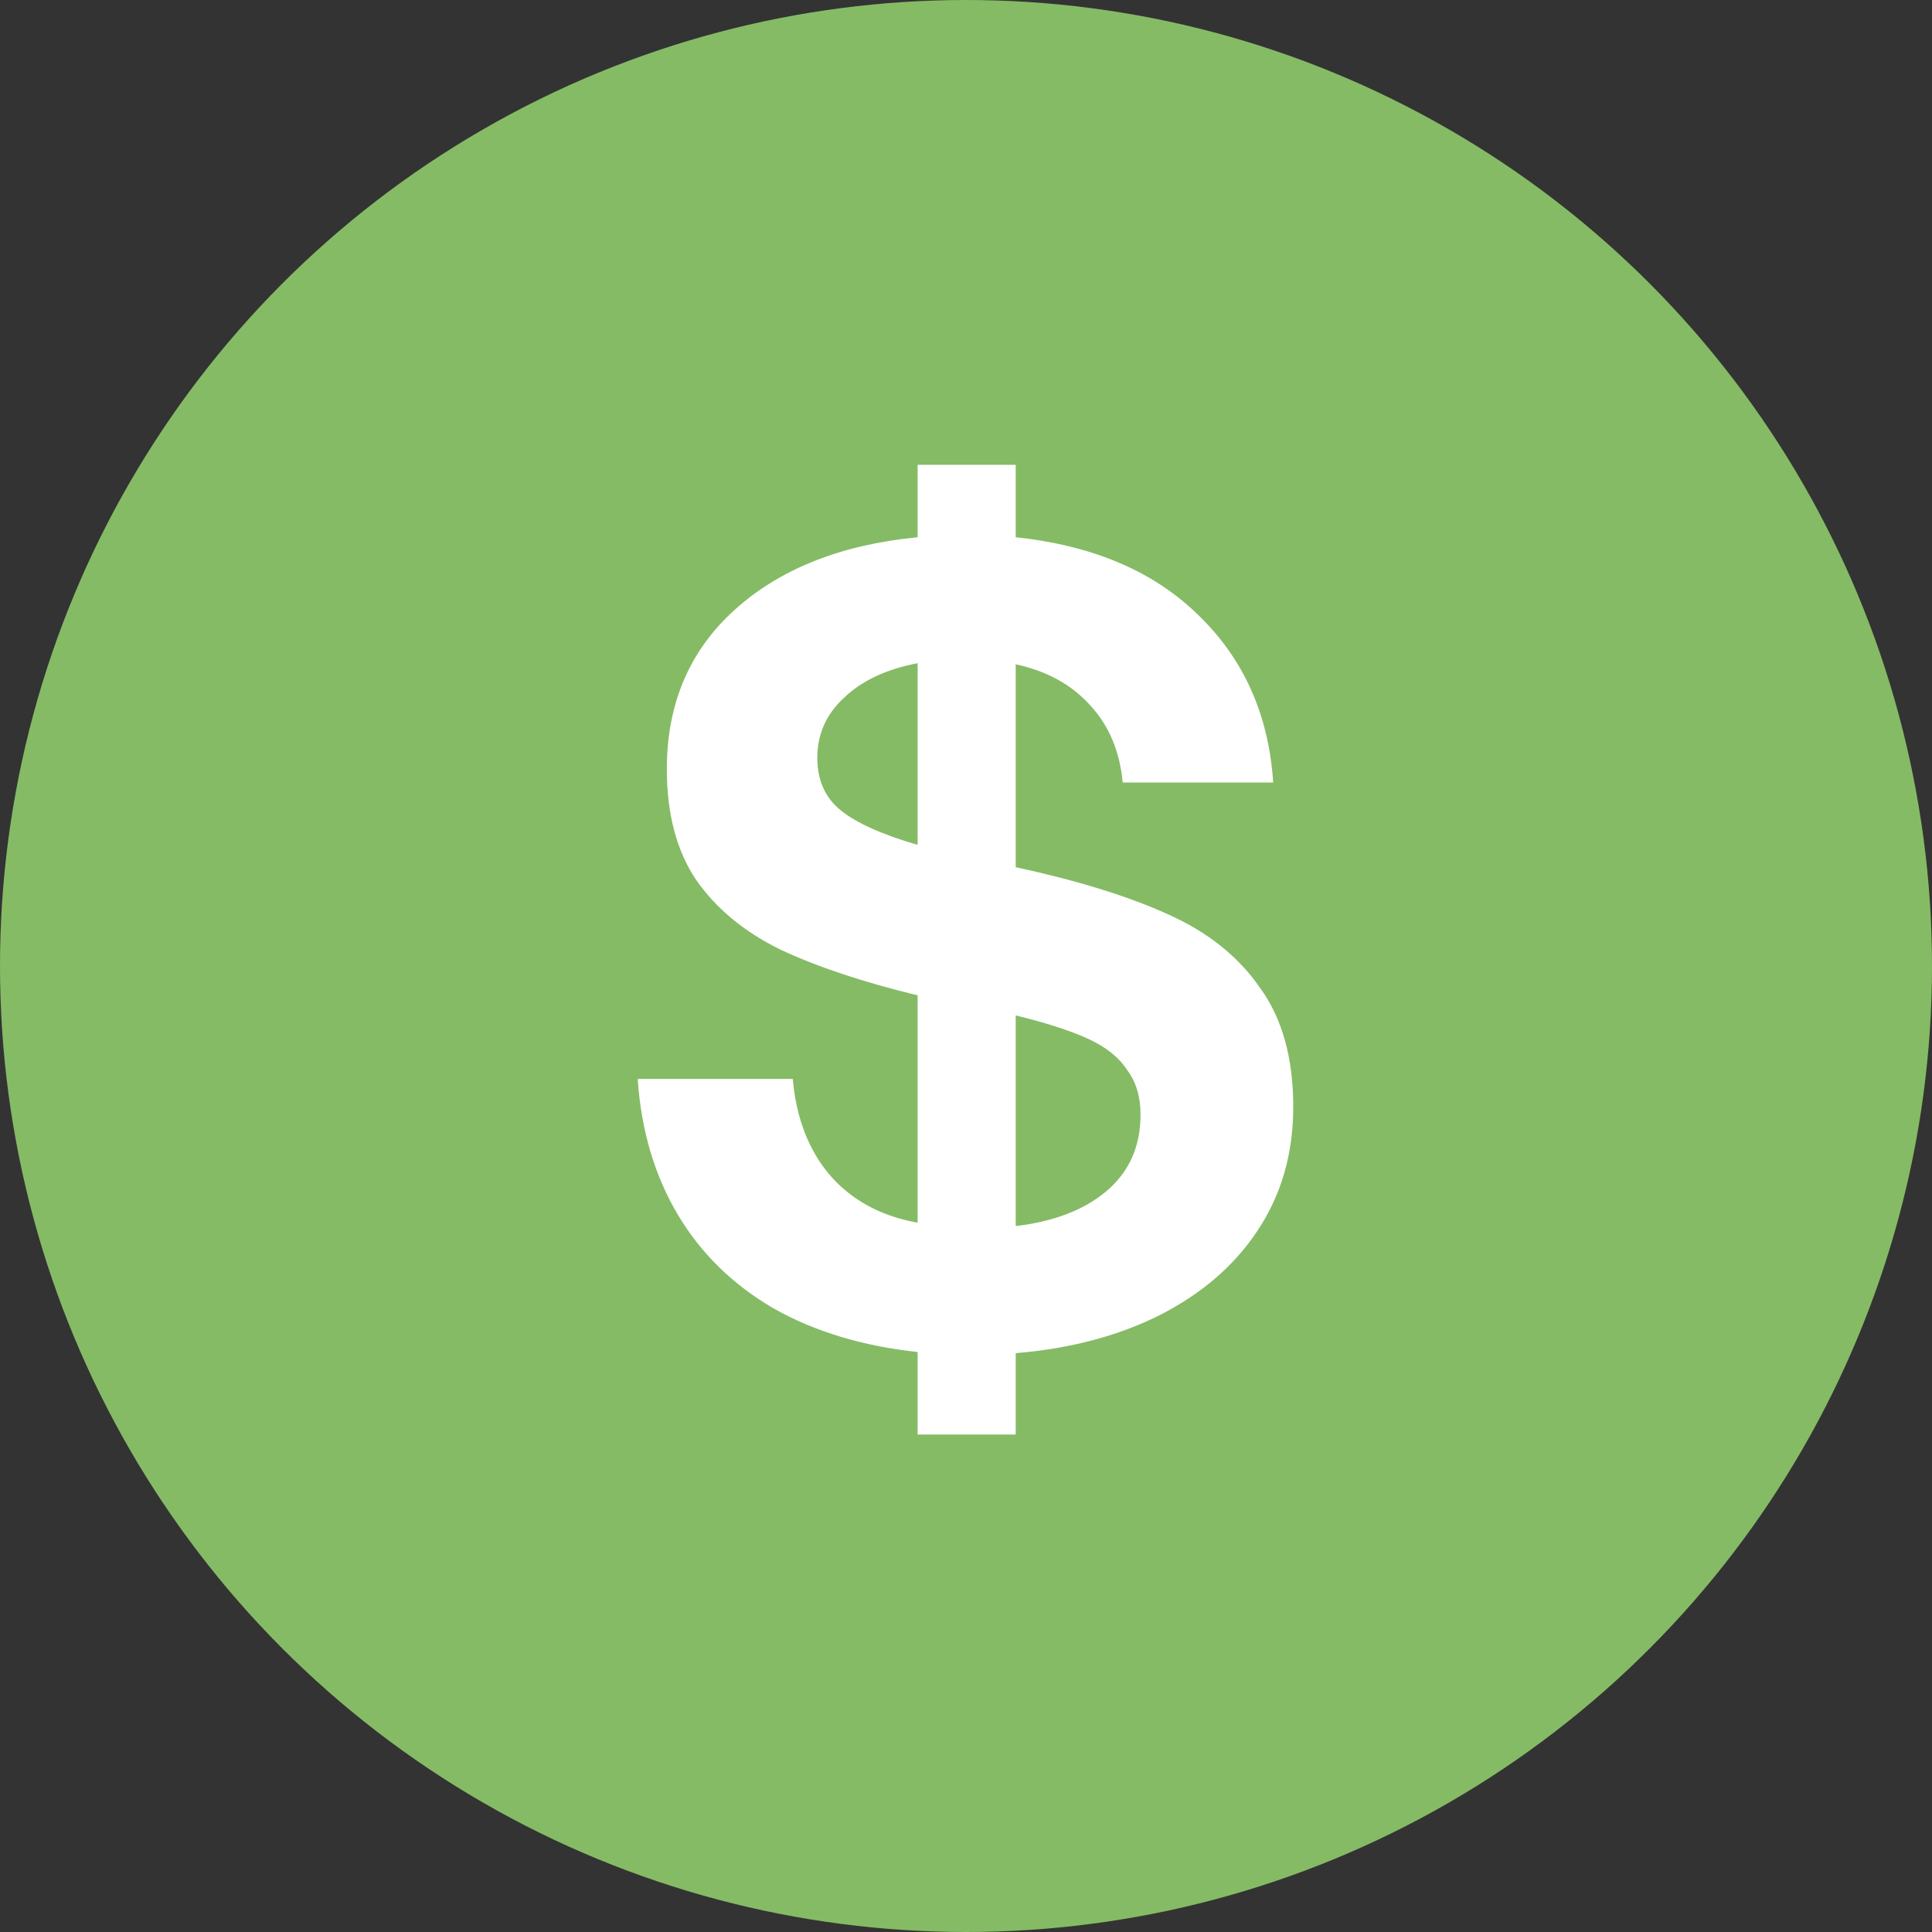 <svg width="26" height="26" viewBox="0 0 26 26" fill="none" xmlns="http://www.w3.org/2000/svg">
<rect x="0" y="0" width="26" height="26" fill="#333333" stroke="none"/>
<circle cx="13" cy="13" r="13" fill="#85BB65"/>
<path d="M12.349 18.195C11.609 18.115 10.964 17.92 10.414 17.61C9.864 17.29 9.434 16.87 9.124 16.35C8.814 15.83 8.634 15.23 8.584 14.55C8.584 14.54 8.584 14.535 8.584 14.535C8.584 14.535 8.584 14.53 8.584 14.52H10.669C10.699 14.87 10.784 15.18 10.924 15.45C11.064 15.72 11.254 15.94 11.494 16.11C11.734 16.28 12.019 16.395 12.349 16.455V13.395C11.609 13.215 10.994 13.01 10.504 12.78C10.014 12.54 9.634 12.225 9.364 11.835C9.104 11.445 8.974 10.95 8.974 10.35C8.974 9.47 9.279 8.755 9.889 8.205C10.499 7.655 11.319 7.33 12.349 7.23V6.255H13.669V7.23C14.709 7.34 15.529 7.69 16.129 8.28C16.739 8.87 17.074 9.62 17.134 10.53H15.109C15.069 10.11 14.924 9.765 14.674 9.495C14.424 9.215 14.089 9.03 13.669 8.94V11.67C14.499 11.85 15.179 12.06 15.709 12.3C16.249 12.54 16.664 12.87 16.954 13.29C17.254 13.7 17.404 14.235 17.404 14.895C17.404 15.525 17.244 16.08 16.924 16.56C16.614 17.03 16.174 17.41 15.604 17.7C15.044 17.98 14.399 18.15 13.669 18.21V19.305H12.349V18.195ZM13.669 16.5C14.179 16.44 14.584 16.285 14.884 16.035C15.194 15.775 15.349 15.43 15.349 15C15.349 14.76 15.289 14.56 15.169 14.4C15.059 14.23 14.884 14.09 14.644 13.98C14.404 13.87 14.079 13.765 13.669 13.665V16.5ZM12.349 8.925C11.929 9.005 11.599 9.16 11.359 9.39C11.119 9.61 10.999 9.88 10.999 10.2C10.999 10.5 11.104 10.735 11.314 10.905C11.524 11.075 11.869 11.23 12.349 11.37V8.925Z" fill="white"/>
</svg>
